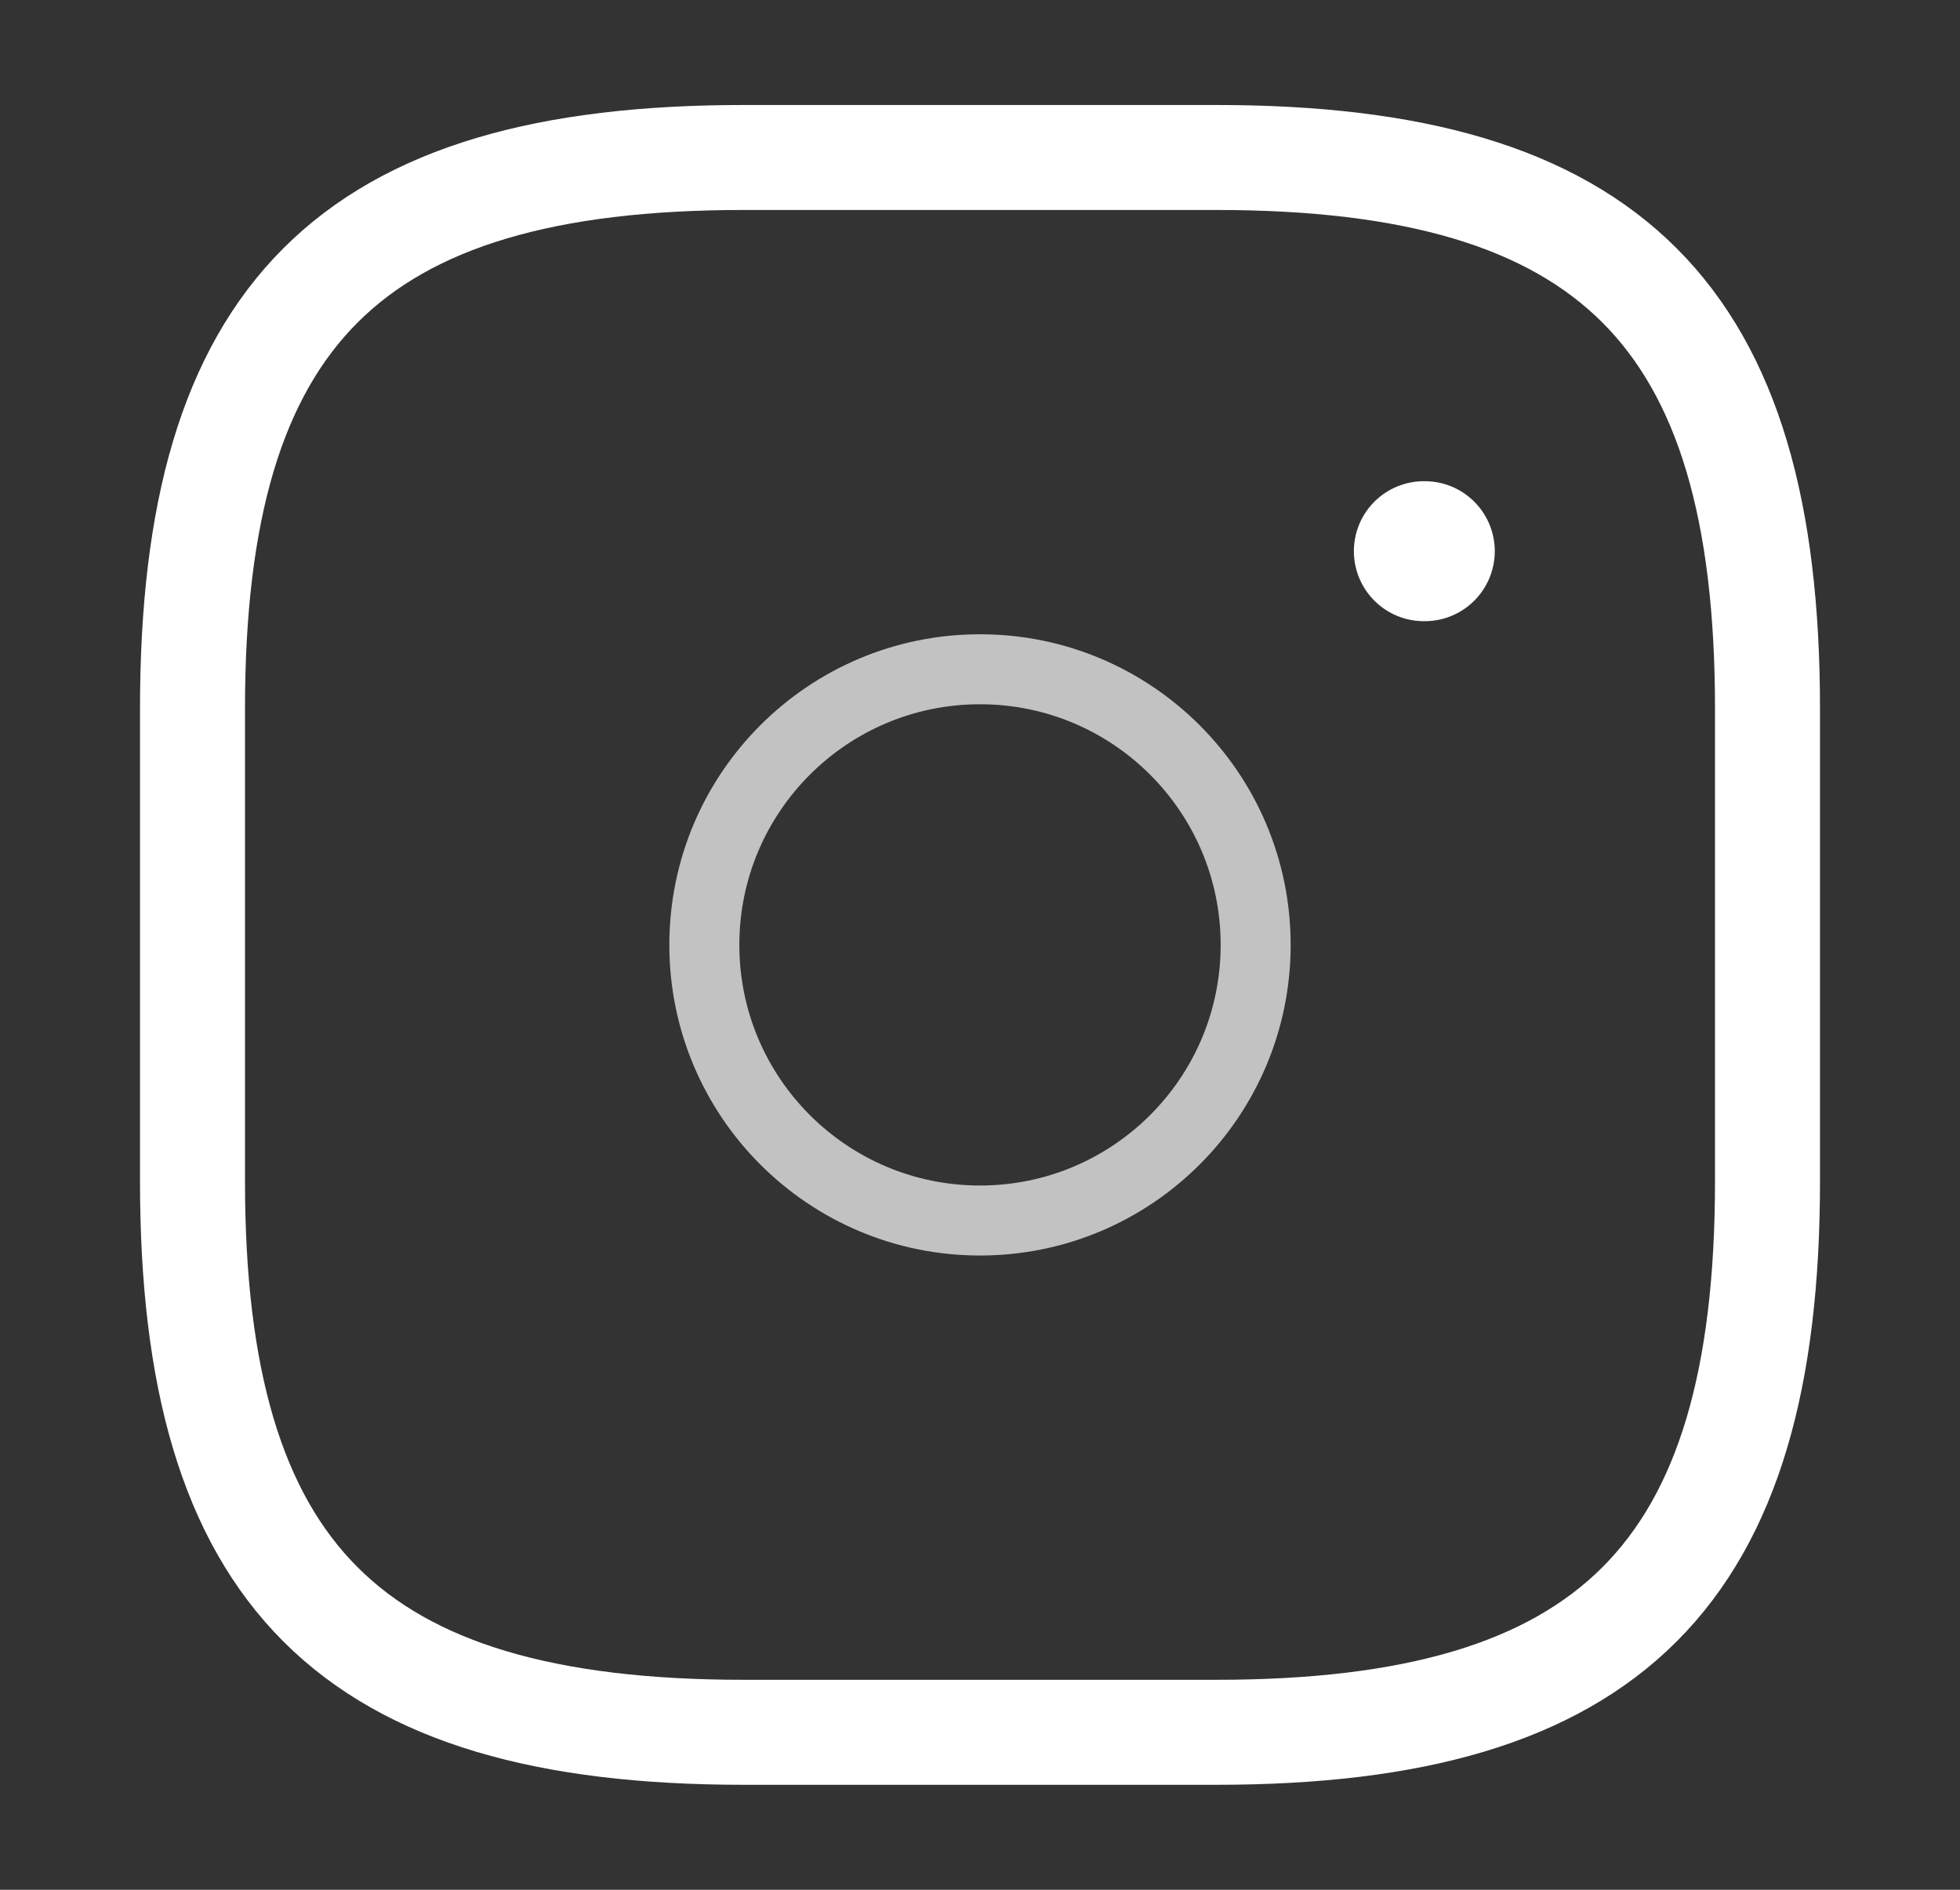 <svg width="28" height="27" viewBox="0 0 28 27" fill="none" xmlns="http://www.w3.org/2000/svg">
<rect x="0" y="0" width="28" height="27" fill="#333333" stroke="none"/>
<path d="M10.625 24.75H17.375C23 24.75 25.25 22.5 25.25 16.875V10.125C25.25 4.5 23 2.25 17.375 2.25H10.625C5 2.25 2.75 4.5 2.75 10.125V16.875C2.75 22.5 5 24.75 10.625 24.75Z" stroke="white" stroke-width="1.5" stroke-linecap="round" stroke-linejoin="round"/>
<path d="M14 17.438C16.175 17.438 17.938 15.675 17.938 13.5C17.938 11.325 16.175 9.562 14 9.562C11.825 9.562 10.062 11.325 10.062 13.5C10.062 15.675 11.825 17.438 14 17.438Z" stroke="white" stroke-opacity="0.7" stroke-linecap="round" stroke-linejoin="round"/>
<path d="M20.341 7.875H20.354" stroke="white" stroke-width="2" stroke-linecap="round" stroke-linejoin="round"/>
</svg>
